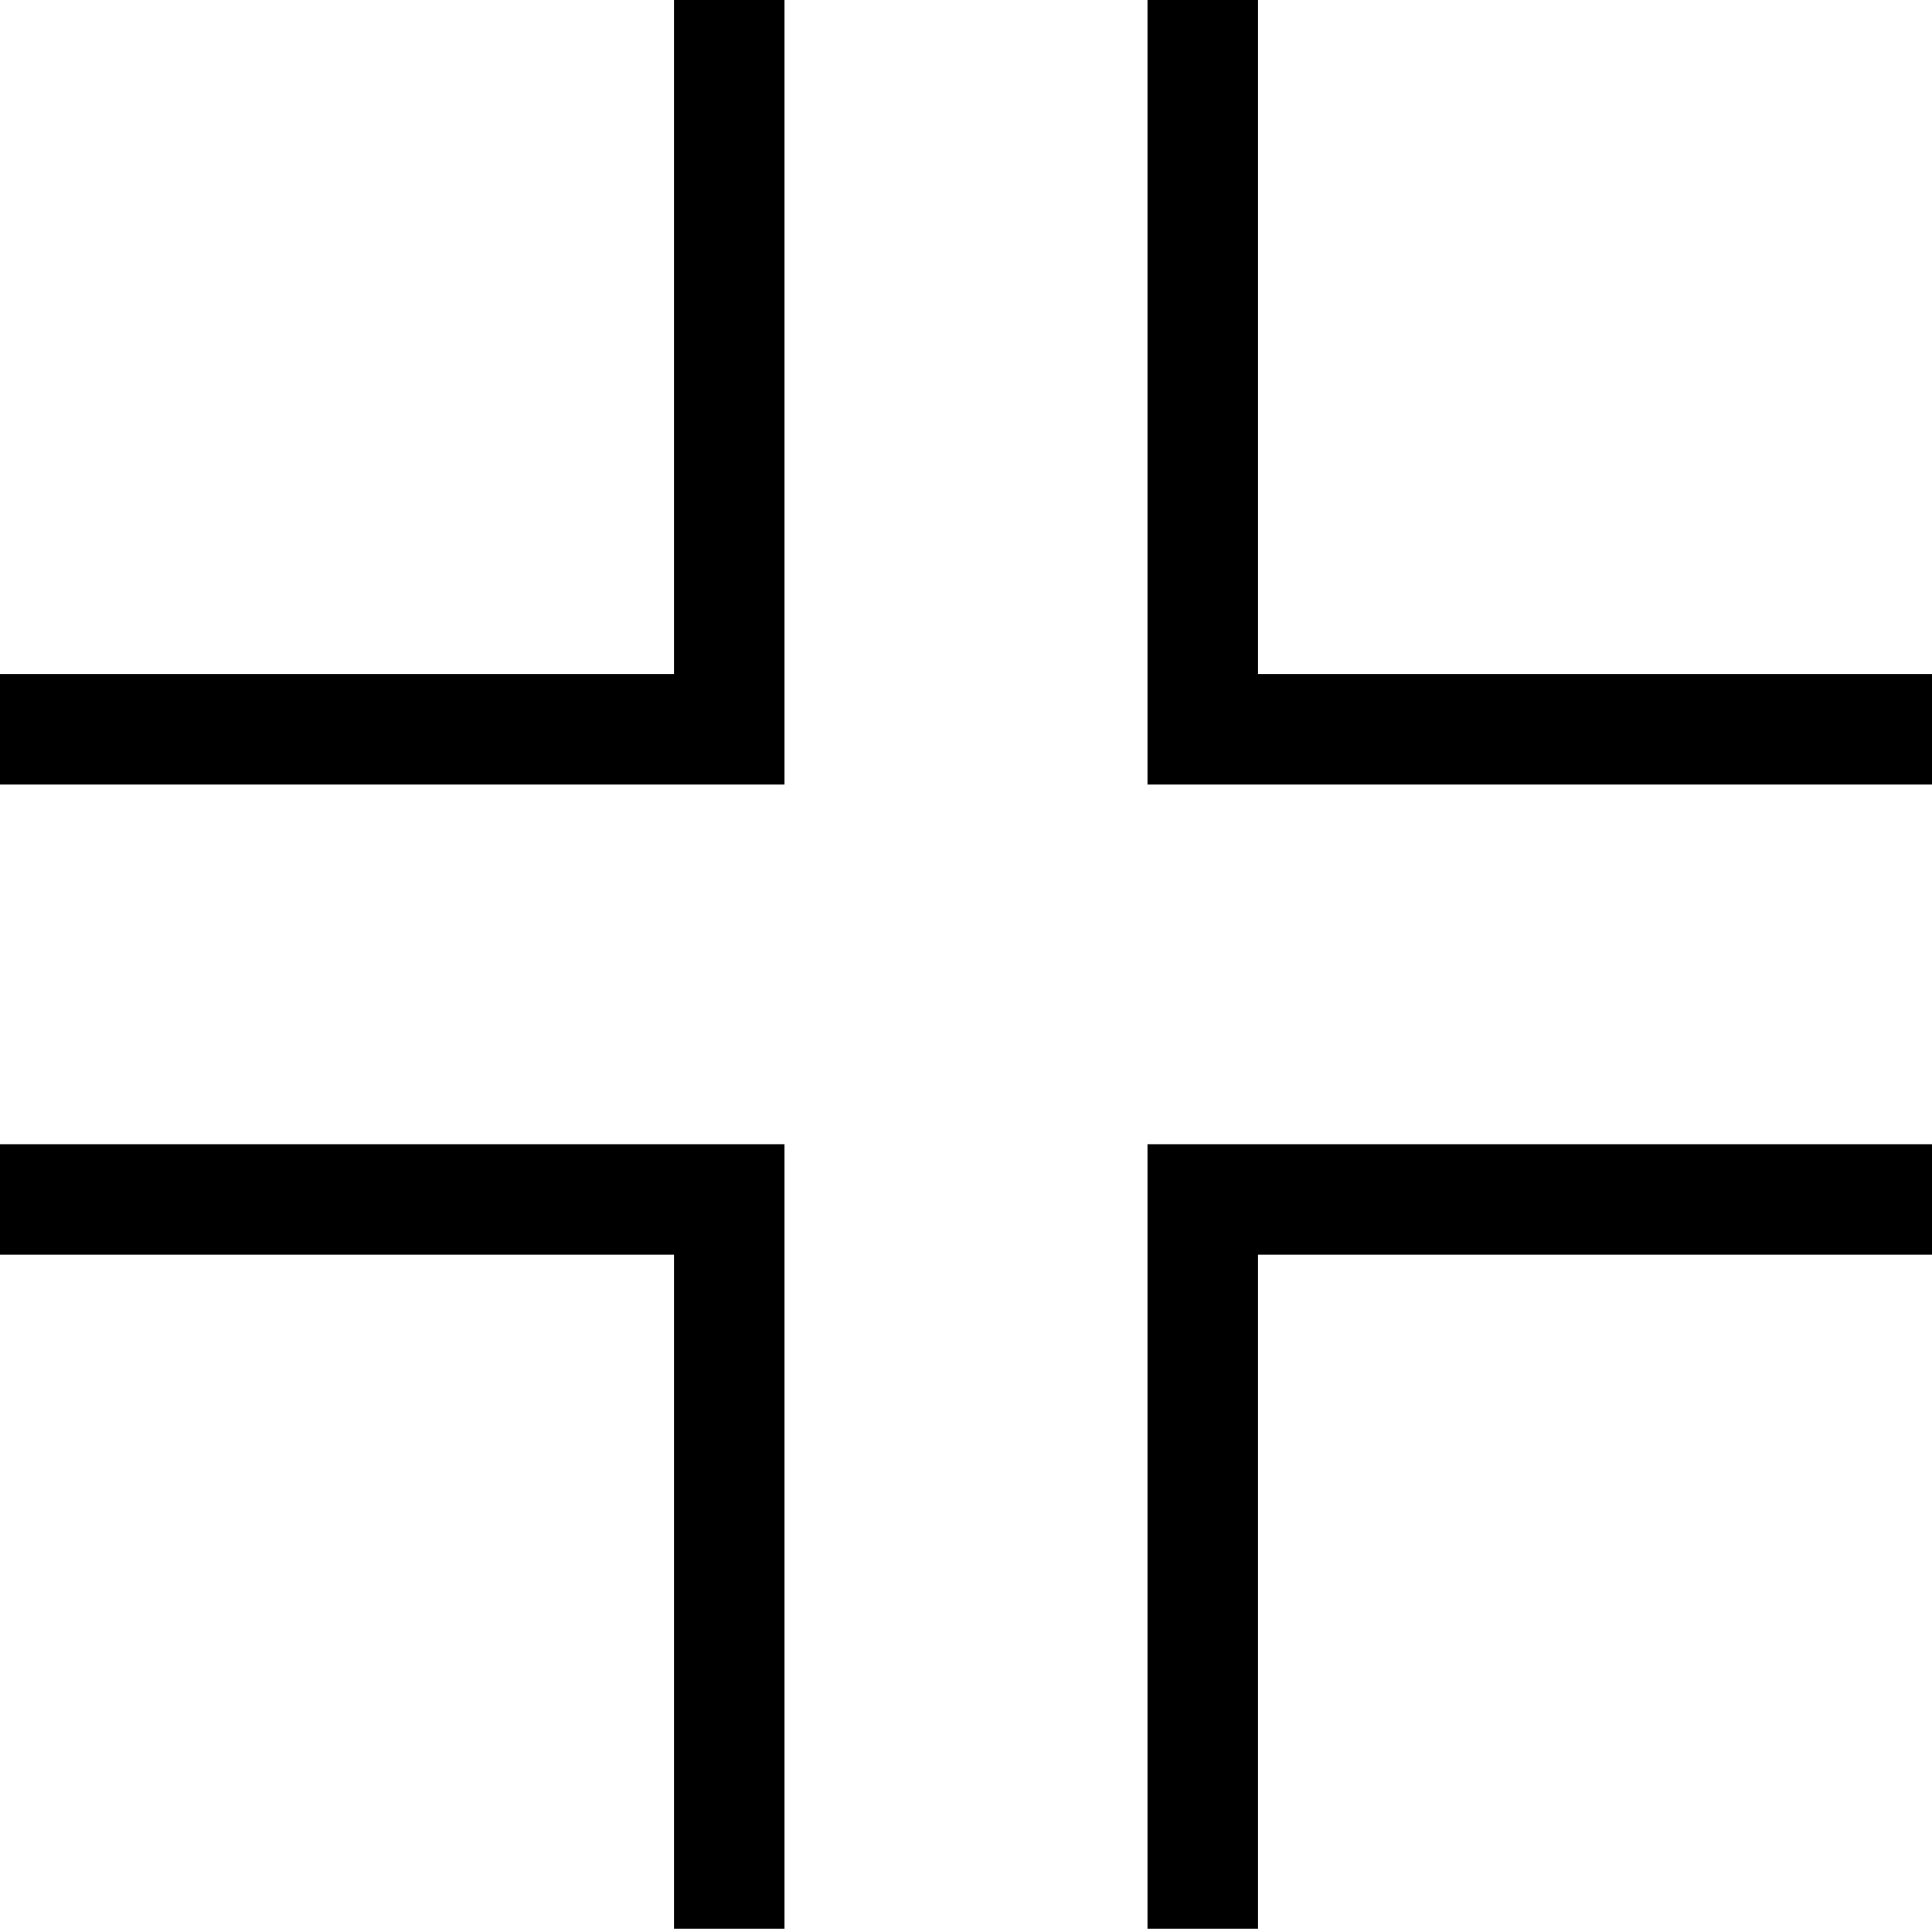<svg viewBox="0 0 34.97 34.91" xmlns="http://www.w3.org/2000/svg"><path d="m12.2 0h2v14.2h-14.2v-2h12.2z"/><path d="m0 22.71v-2h14.2v14.2h-2v-12.2z"/><path d="m22.77 34.91h-2v-14.2h14.2v2h-12.2z"/><path d="m34.97 12.2v2h-14.2v-14.2h2v12.2z"/></svg>